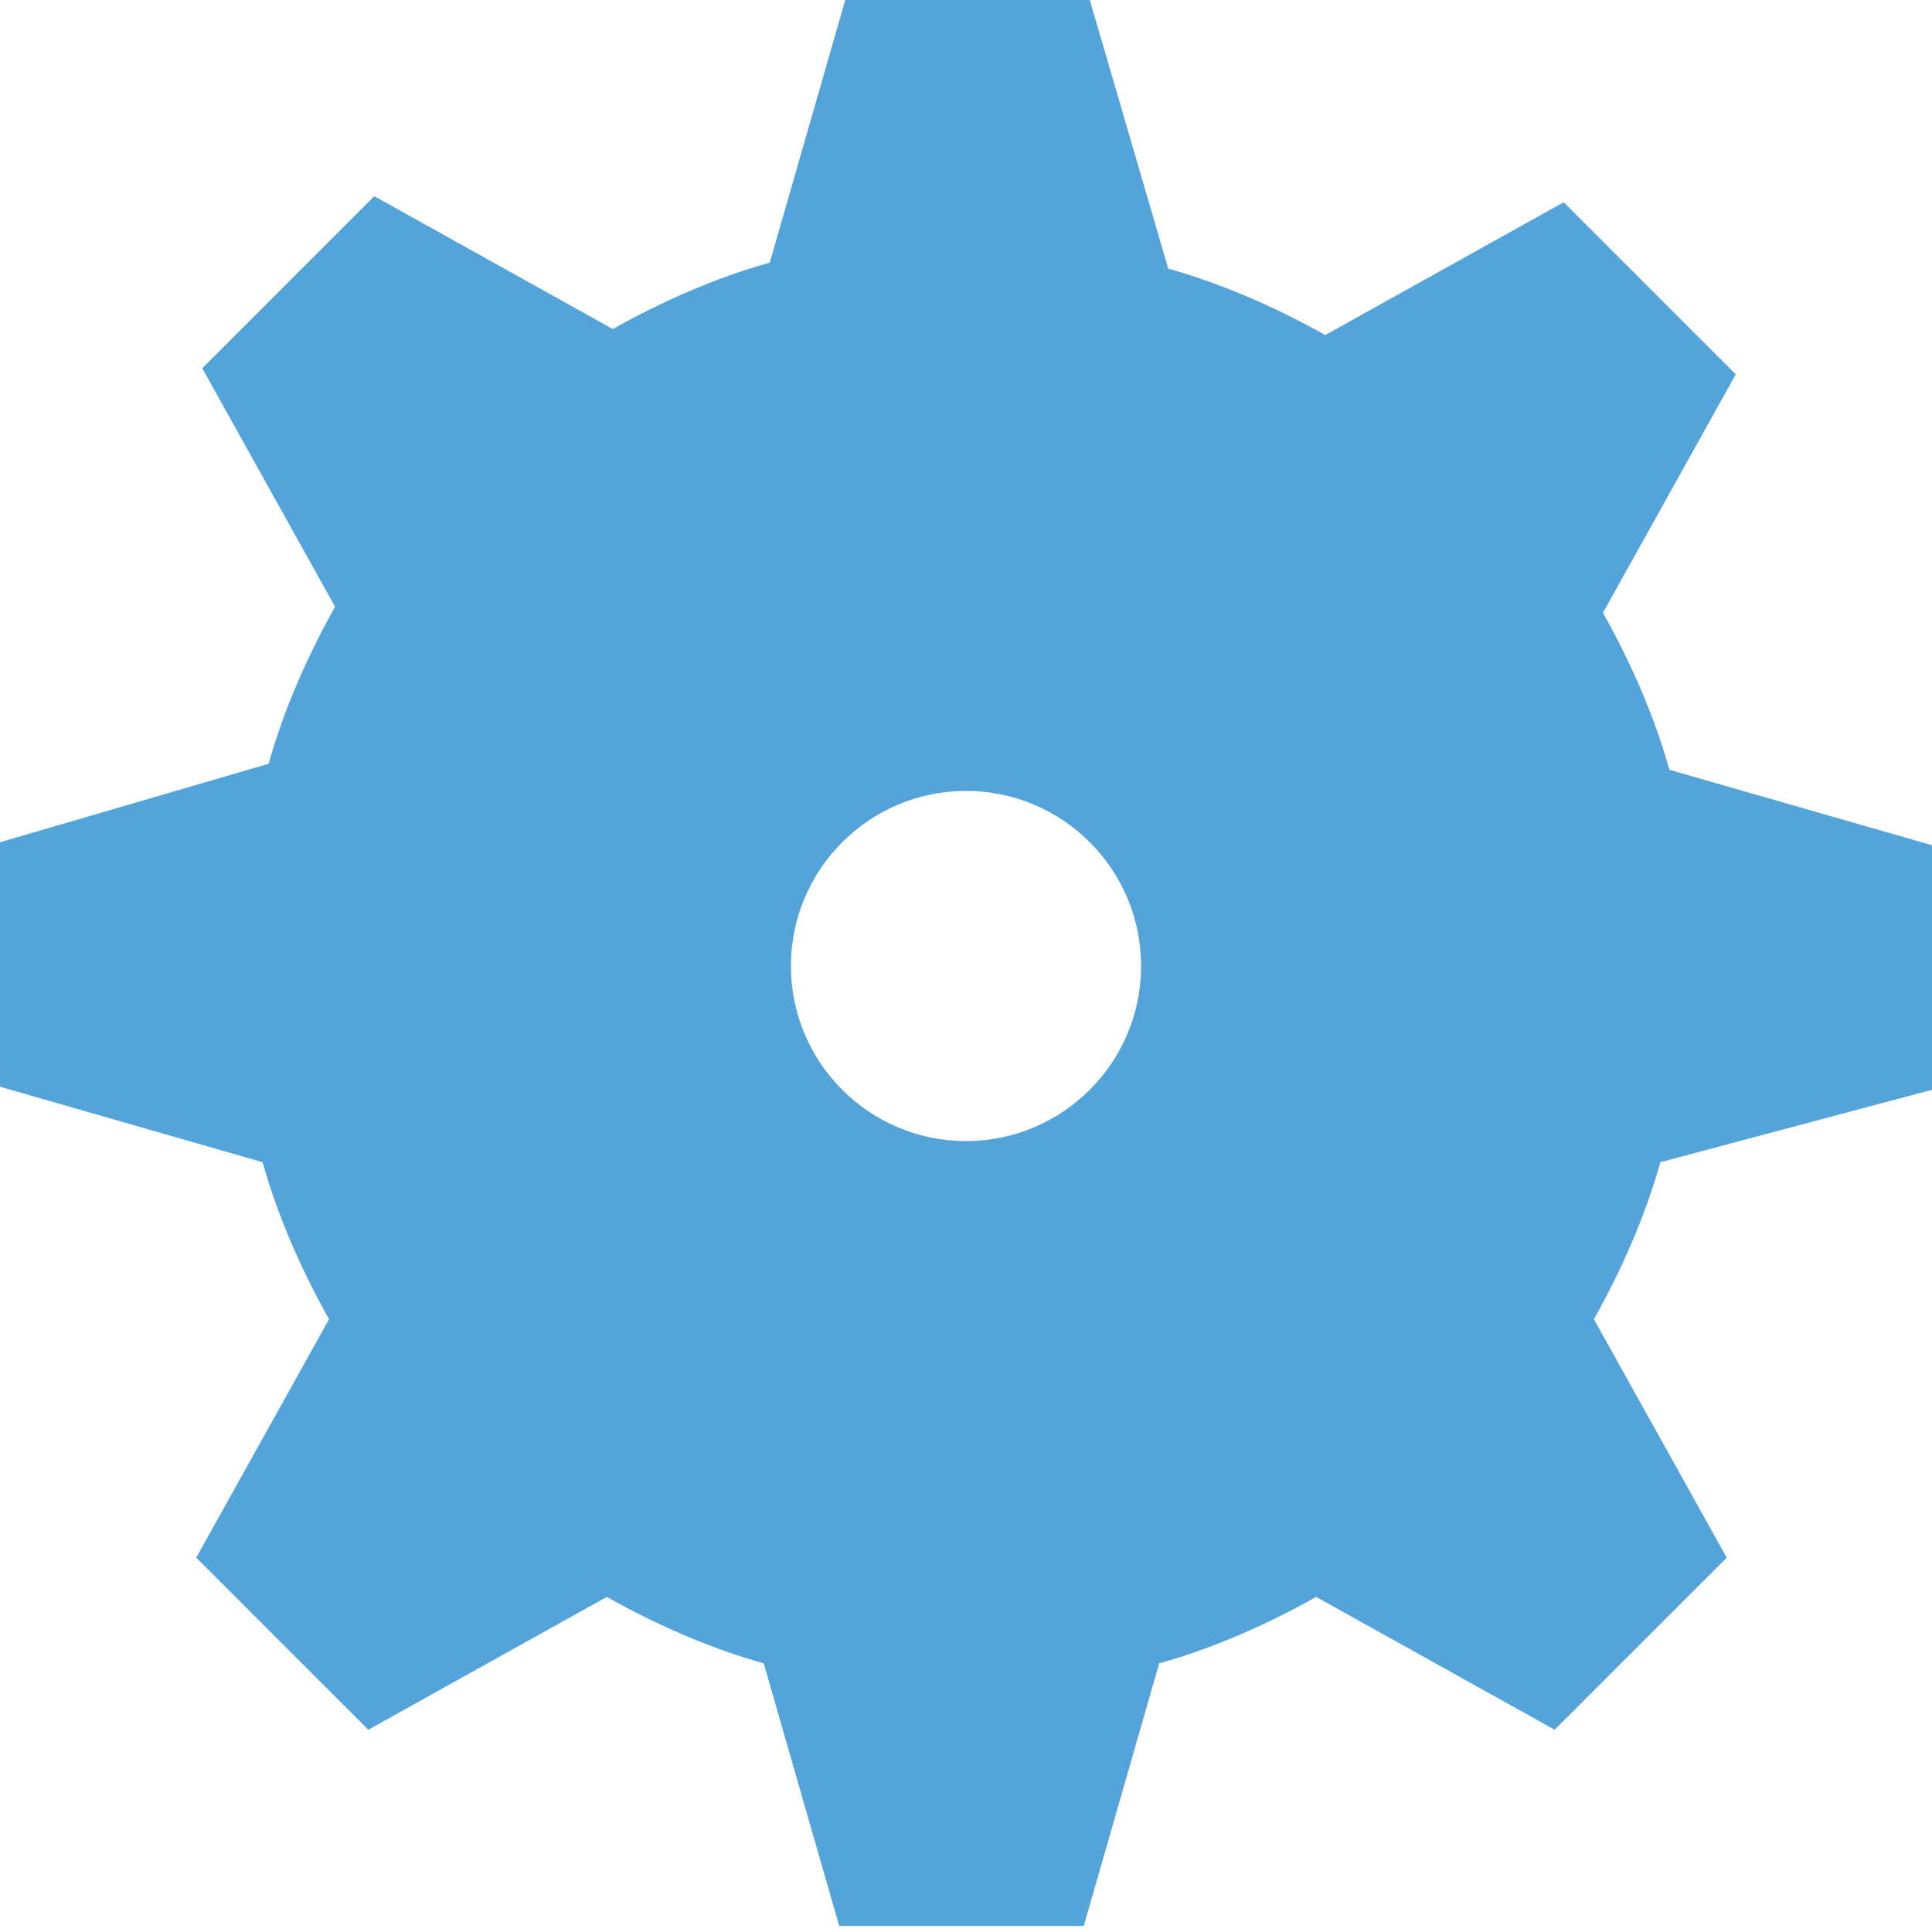<?xml version="1.0" encoding="utf-8"?>
<!--Generator: Adobe Illustrator 20.1.0, SVG Export Plug-In . SVG Version: 6.00 Build 0)-->
<svg xmlns="http://www.w3.org/2000/svg" xmlns:xlink="http://www.w3.org/1999/xlink" id="Layer_1" width="64px" height="64px" x="0px" y="0px" style="enable-background:new 0 0 64 64" version="1.1" viewBox="0 0 64 64" xml:space="preserve">
    <style type="text/css">
        .st0{fill:#54A4DC;}
    </style>
    <g>
        <path d="M64,36.1V28l-8.7-2.5c-0.5-1.8-1.3-3.6-2.2-5.2l4.4-7.9l-5.7-5.7l-7.9,4.4c-1.6-0.9-3.4-1.7-5.2-2.2L36.1,0H28
		l-2.5,8.7c-1.8,0.5-3.6,1.3-5.2,2.2l-7.9-4.4l-5.7,5.7l4.4,7.9c-0.9,1.6-1.7,3.4-2.2,5.2L0,27.9V36l8.7,2.5
		c0.5,1.8,1.3,3.6,2.2,5.2l-4.4,7.9l5.7,5.7l7.9-4.4c1.6,0.9,3.4,1.7,5.2,2.2l2.5,8.7h8.1l2.5-8.7c1.8-0.5,3.6-1.3,5.2-2.2l7.9,4.4
		l5.7-5.7l-4.4-7.9c0.9-1.6,1.7-3.4,2.2-5.2L64,36.1z M32,37.8c-3.2,0-5.8-2.6-5.8-5.8s2.6-5.8,5.8-5.8s5.8,2.6,5.8,5.8
		S35.2,37.8,32,37.8z" class="st0"/>
    </g>
</svg>
